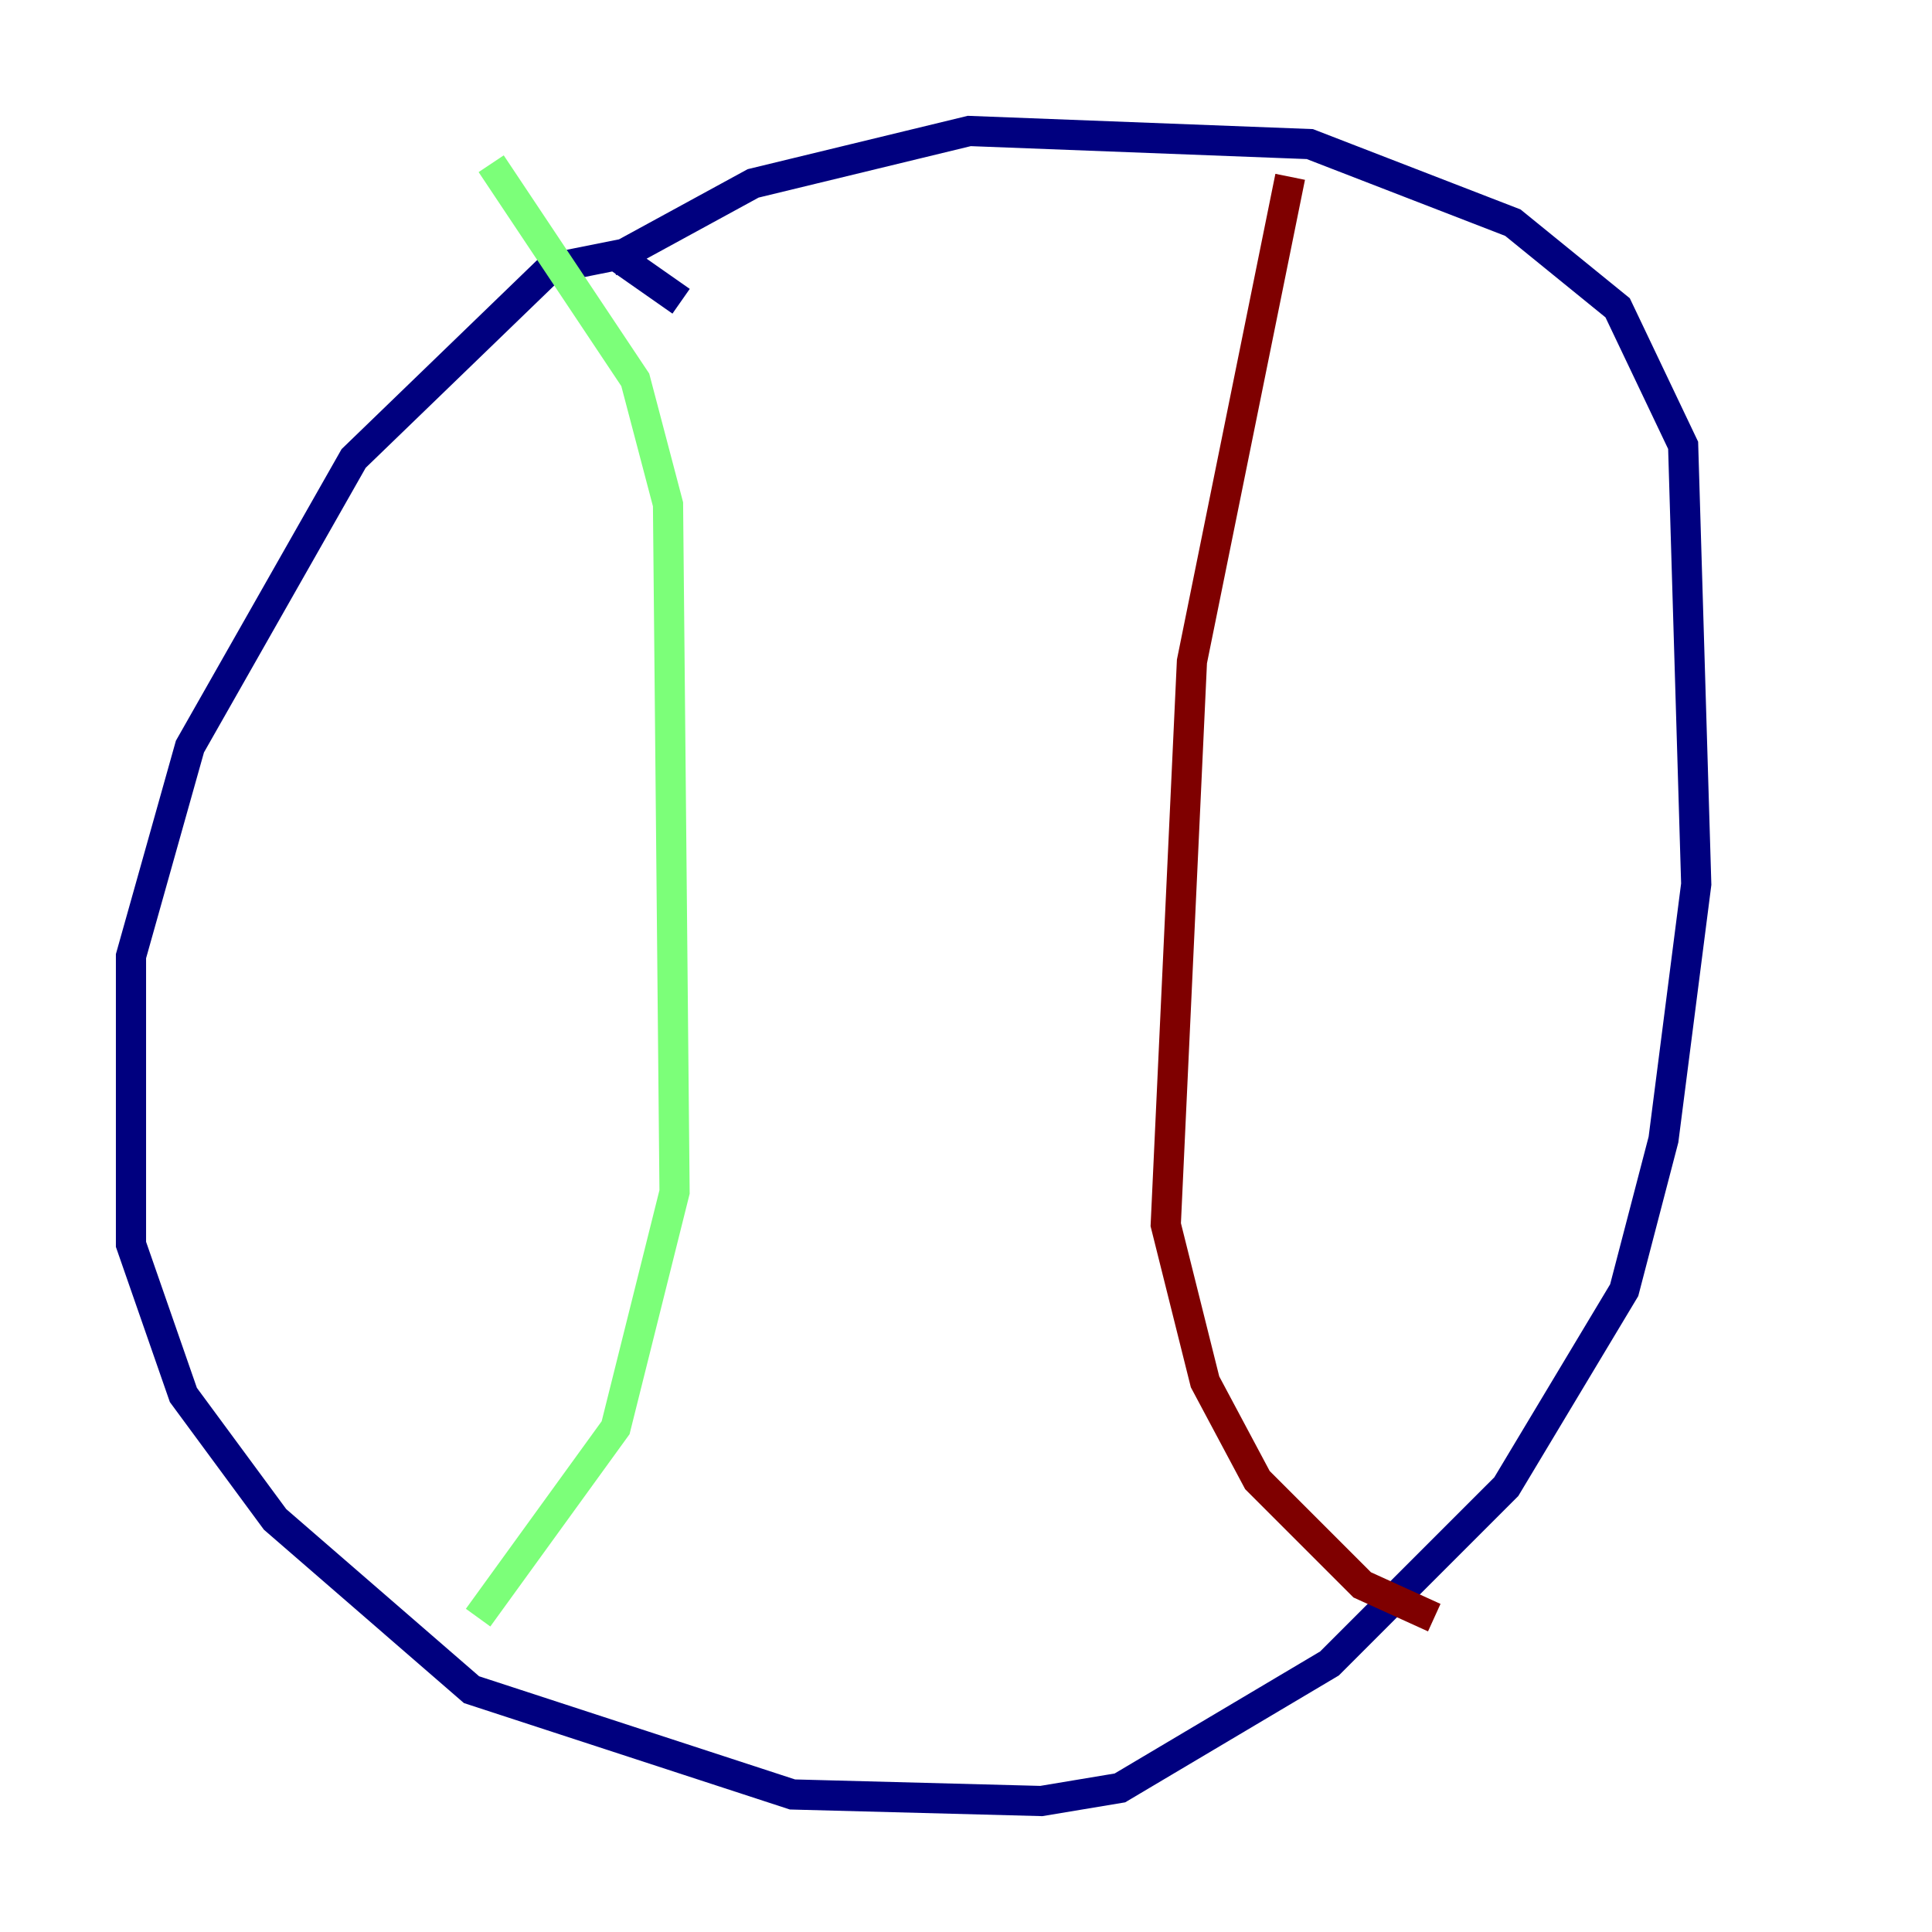 <?xml version="1.0" encoding="utf-8" ?>
<svg baseProfile="tiny" height="128" version="1.2" viewBox="0,0,128,128" width="128" xmlns="http://www.w3.org/2000/svg" xmlns:ev="http://www.w3.org/2001/xml-events" xmlns:xlink="http://www.w3.org/1999/xlink"><defs /><polyline fill="none" points="45.125,19.959 40.786,16.922 36.447,17.79 23.43,30.373 12.583,49.464 8.678,63.349 8.678,82.441 12.149,92.42 18.224,100.664 31.241,111.946 52.502,118.888 68.99,119.322 74.197,118.454 88.081,110.21 99.797,98.495 107.607,85.478 110.21,75.498 112.38,58.576 111.512,29.505 107.173,20.393 100.231,14.752 86.78,9.546 64.217,8.678 49.898,12.149 40.352,17.356" stroke="#00007f" stroke-width="2" /><polyline fill="none" points="32.542,10.848 42.088,25.166 44.258,33.41 44.691,78.969 40.786,94.59 31.675,107.173" stroke="#7cff79" stroke-width="2" /><polyline fill="none" points="85.478,11.715 78.969,43.824 77.234,81.139 79.837,91.552 83.308,98.061 90.251,105.003 95.024,107.173" stroke="#7f0000" stroke-width="2" /></svg>